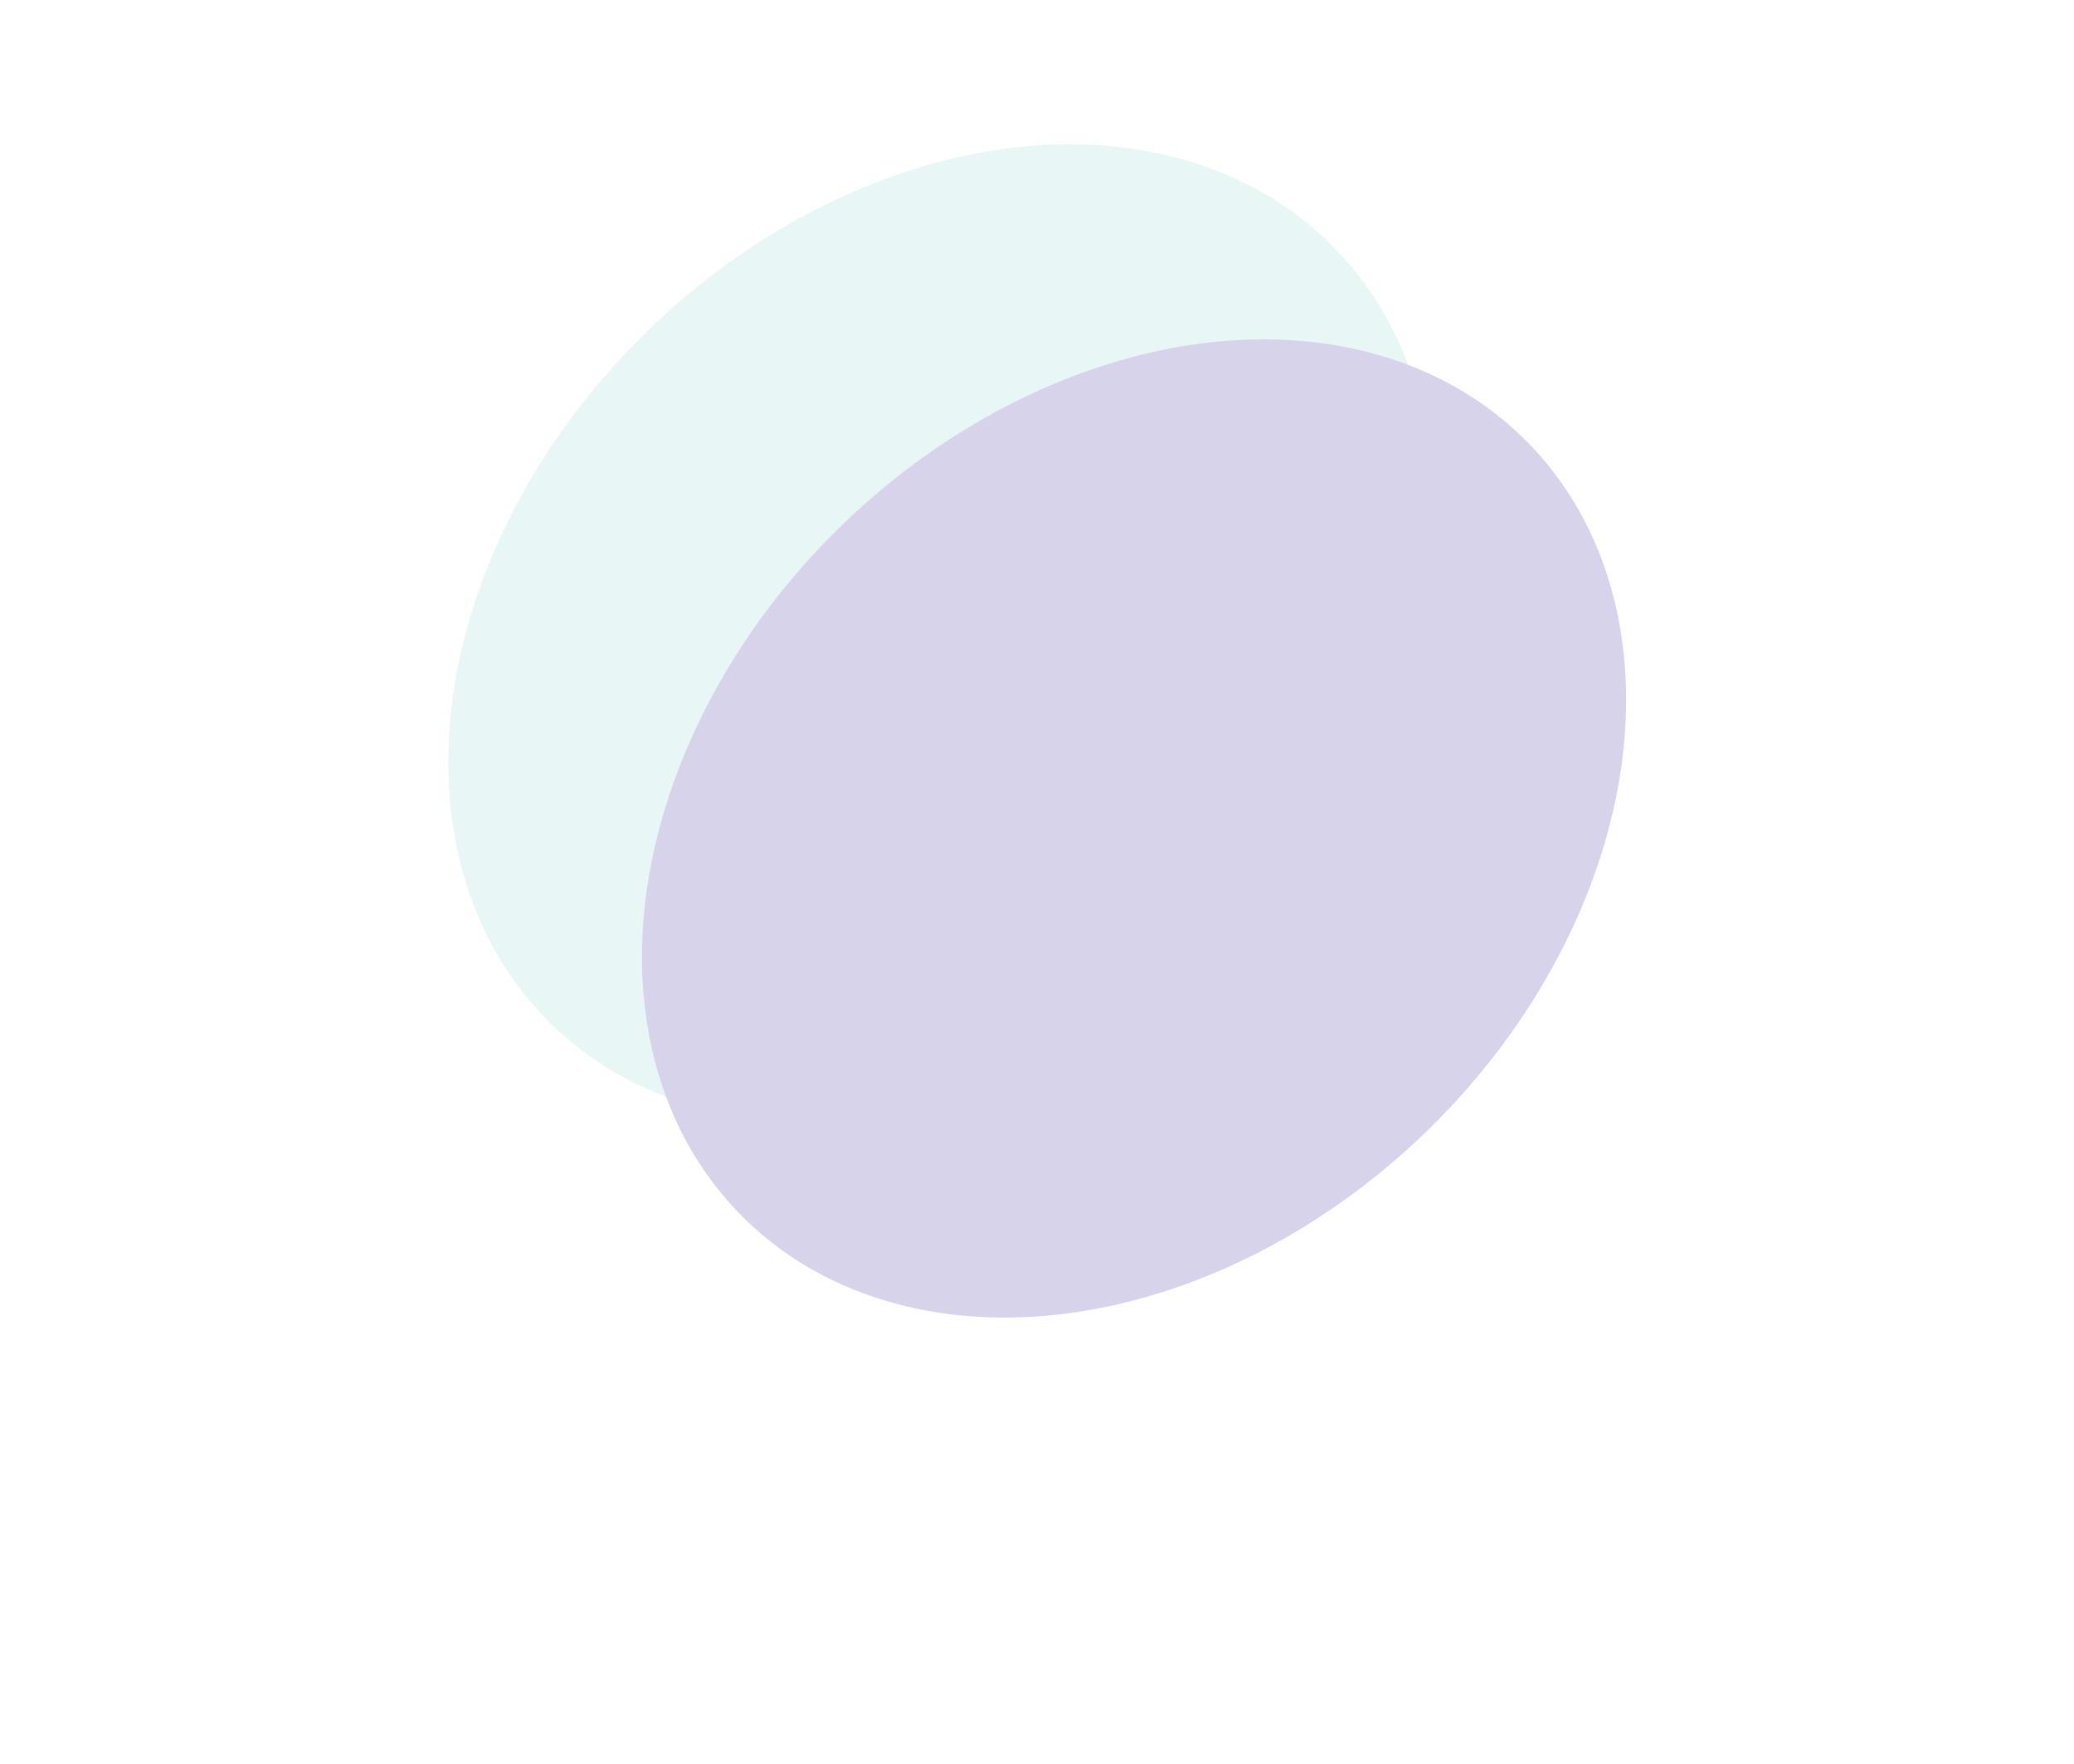 <svg width="1151" height="979" fill="none" xmlns="http://www.w3.org/2000/svg"><g opacity=".2"><g style="mix-blend-mode:screen" opacity=".6" filter="url(#a)"><ellipse cx="305.727" cy="233.912" rx="305.727" ry="233.912" transform="matrix(.746 -.666 .642 .767 143.6 375.677)" fill="#40B6B7"/></g><g style="mix-blend-mode:screen" filter="url(#b)"><ellipse cx="233.912" cy="305.727" rx="233.912" ry="305.727" transform="matrix(.642 .767 -.746 .666 707.256 76.678)" fill="#33229A"/></g></g><defs><filter id="a" x=".84" y="-167.766" width="1041.74" height="1038.51" filterUnits="userSpaceOnUse" color-interpolation-filters="sRGB"><feFlood flood-opacity="0" result="BackgroundImageFix"/><feBlend in="SourceGraphic" in2="BackgroundImageFix" result="shape"/><feGaussianBlur stdDeviation="123.923" result="effect1_foregroundBlur_1_8"/></filter><filter id="b" x="108.399" y="-59.516" width="1041.74" height="1038.51" filterUnits="userSpaceOnUse" color-interpolation-filters="sRGB"><feFlood flood-opacity="0" result="BackgroundImageFix"/><feBlend in="SourceGraphic" in2="BackgroundImageFix" result="shape"/><feGaussianBlur stdDeviation="123.923" result="effect1_foregroundBlur_1_8"/></filter></defs></svg>